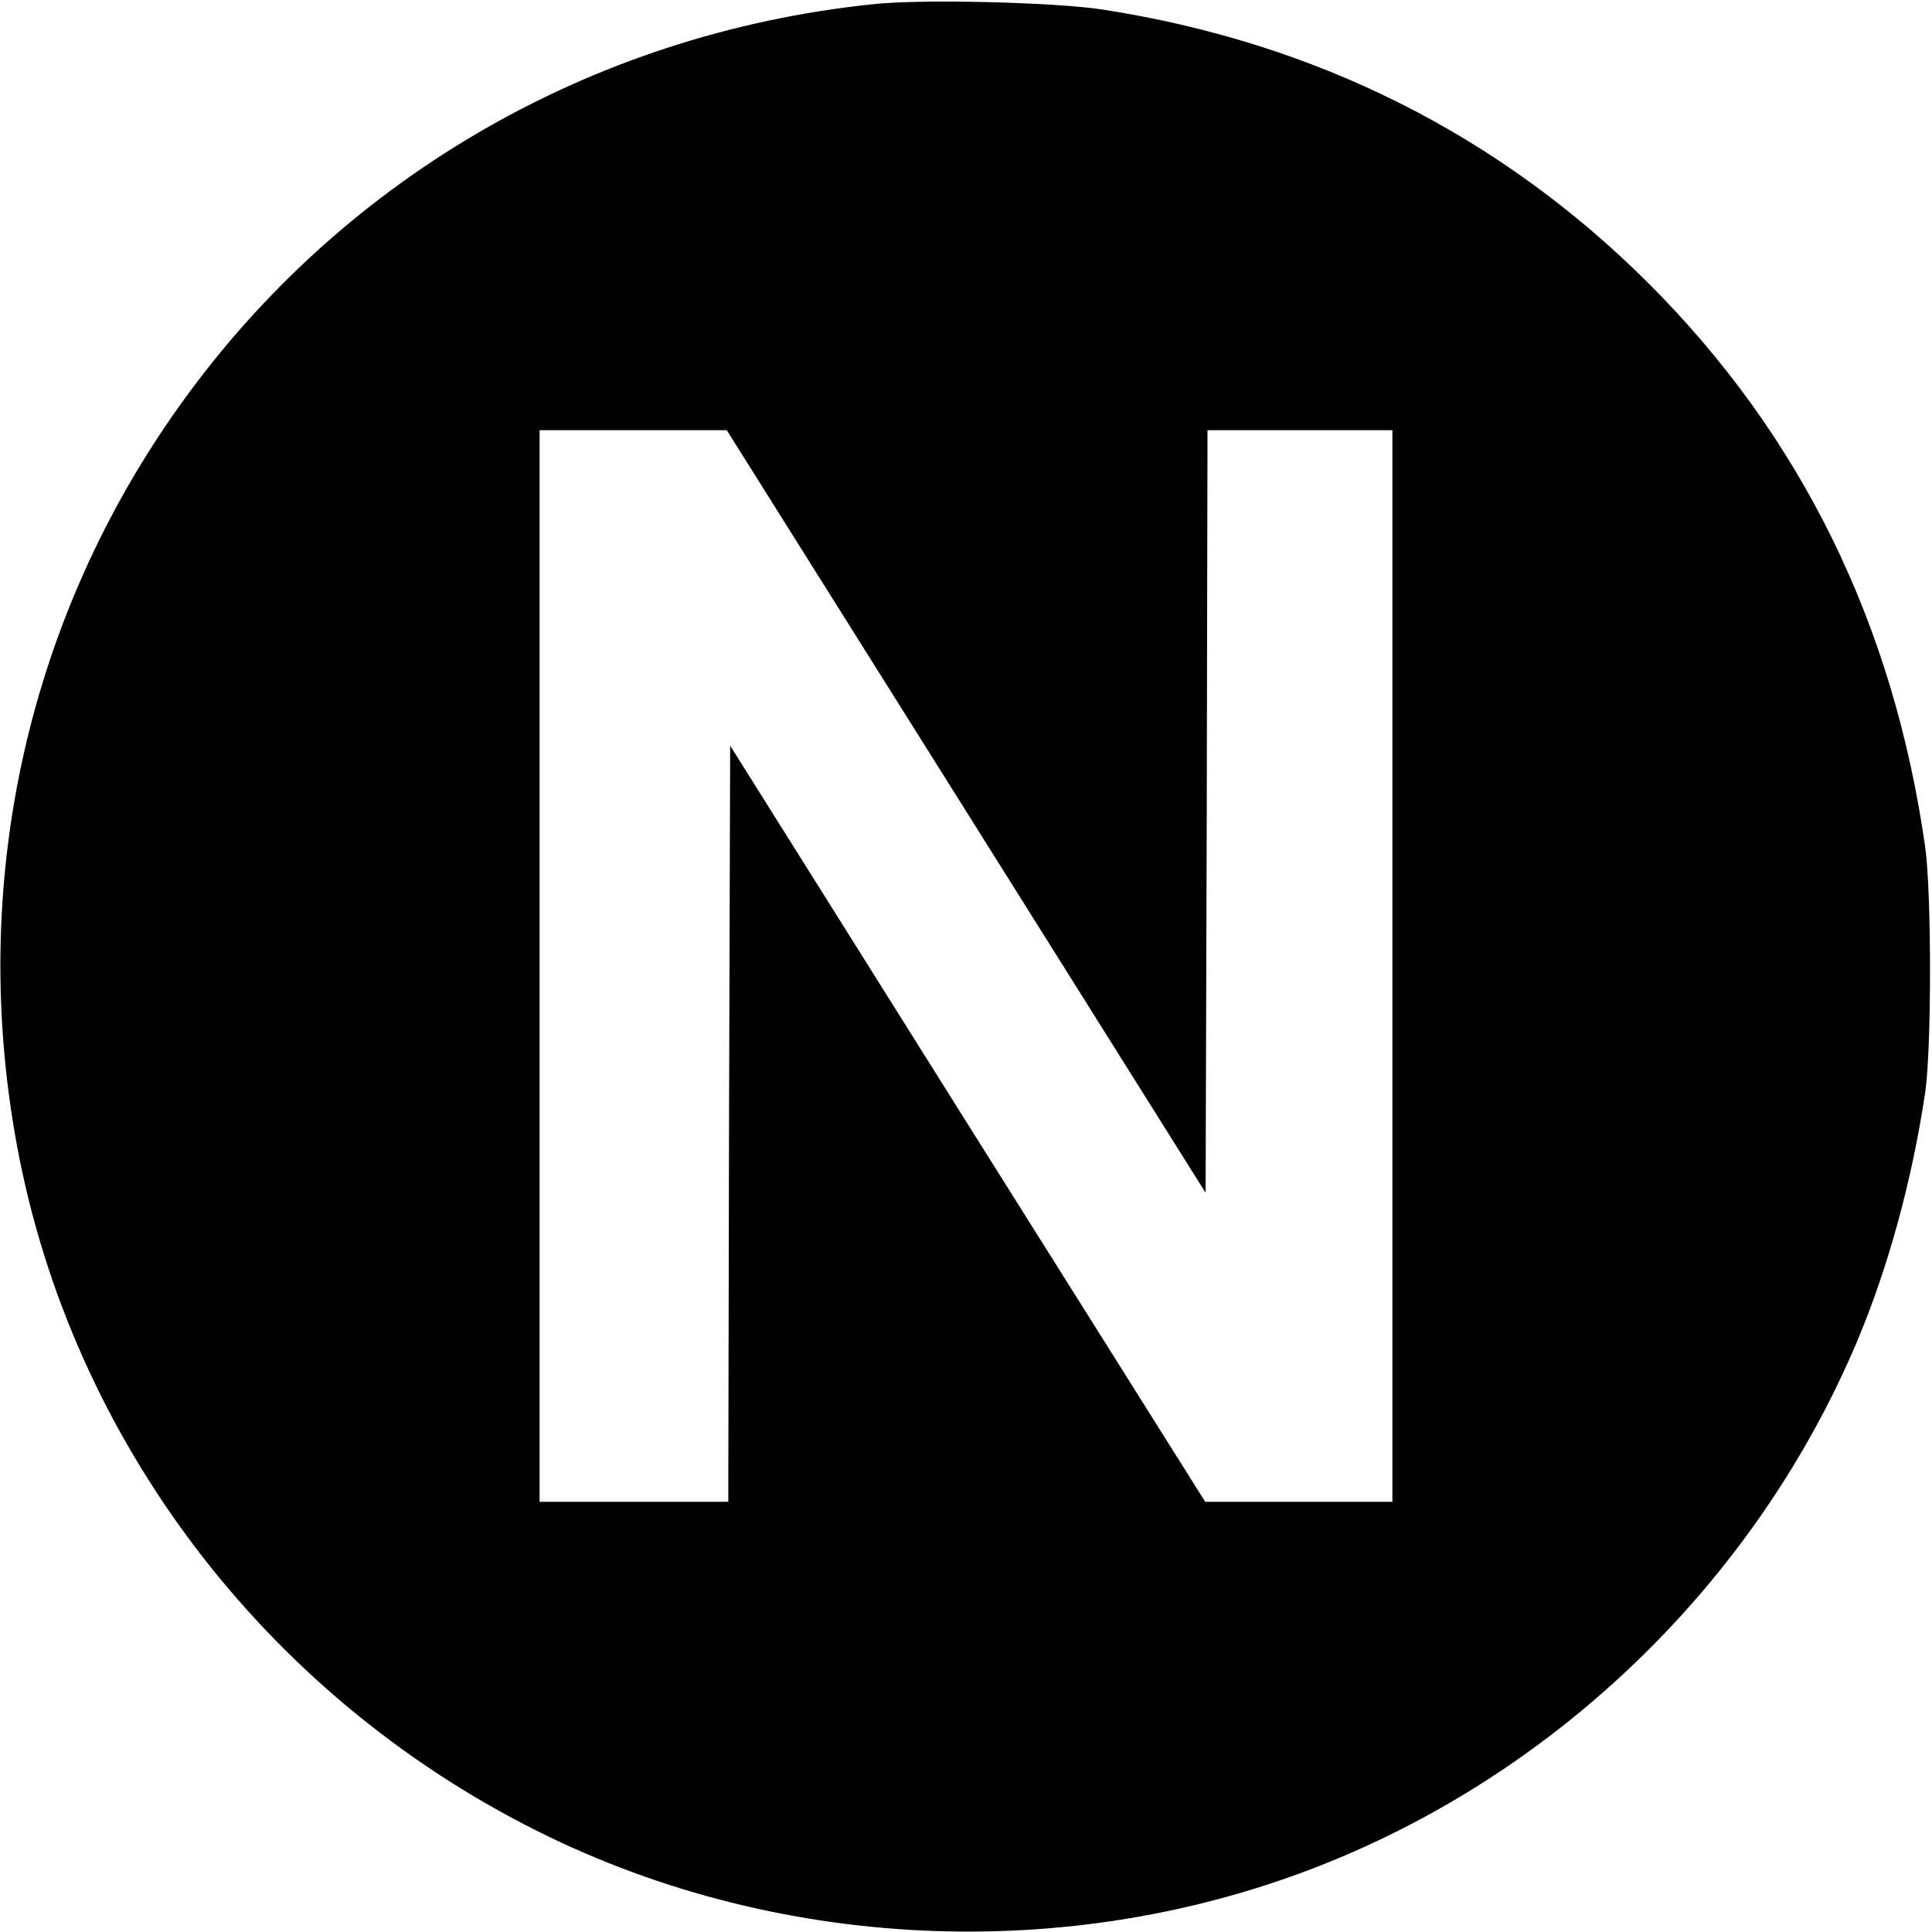 <?xml version="1.0" standalone="no"?>
<!DOCTYPE svg PUBLIC "-//W3C//DTD SVG 20010904//EN"
 "http://www.w3.org/TR/2001/REC-SVG-20010904/DTD/svg10.dtd">
<svg version="1.0" xmlns="http://www.w3.org/2000/svg"
 width="512pt" height="512pt" viewBox="0 0 512 512"
 preserveAspectRatio="xMidYMid meet">
<g transform="translate(0,512) scale(0.1,-0.1)"
fill="#000000" stroke="none">
<path d="M2315 5109 c-756 -78 -1429 -473 -1858 -1091 -391 -563 -538 -1252
-412 -1934 144 -778 656 -1454 1376 -1815 655 -329 1450 -357 2127 -73 614
257 1114 756 1373 1368 83 197 146 427 181 661 17 117 17 528 0 650 -84 591
-328 1089 -733 1494 -395 394 -883 639 -1449 726 -126 19 -477 28 -605 14z
m246 -2140 l634 -1010 3 1010 2 1011 245 0 245 0 0 -1420 0 -1420 -248 0 -248
0 -630 1002 -629 1002 -3 -1002 -2 -1002 -250 0 -250 0 0 1420 0 1420 248 0
248 0 635 -1011z"/>
</g>
</svg>

